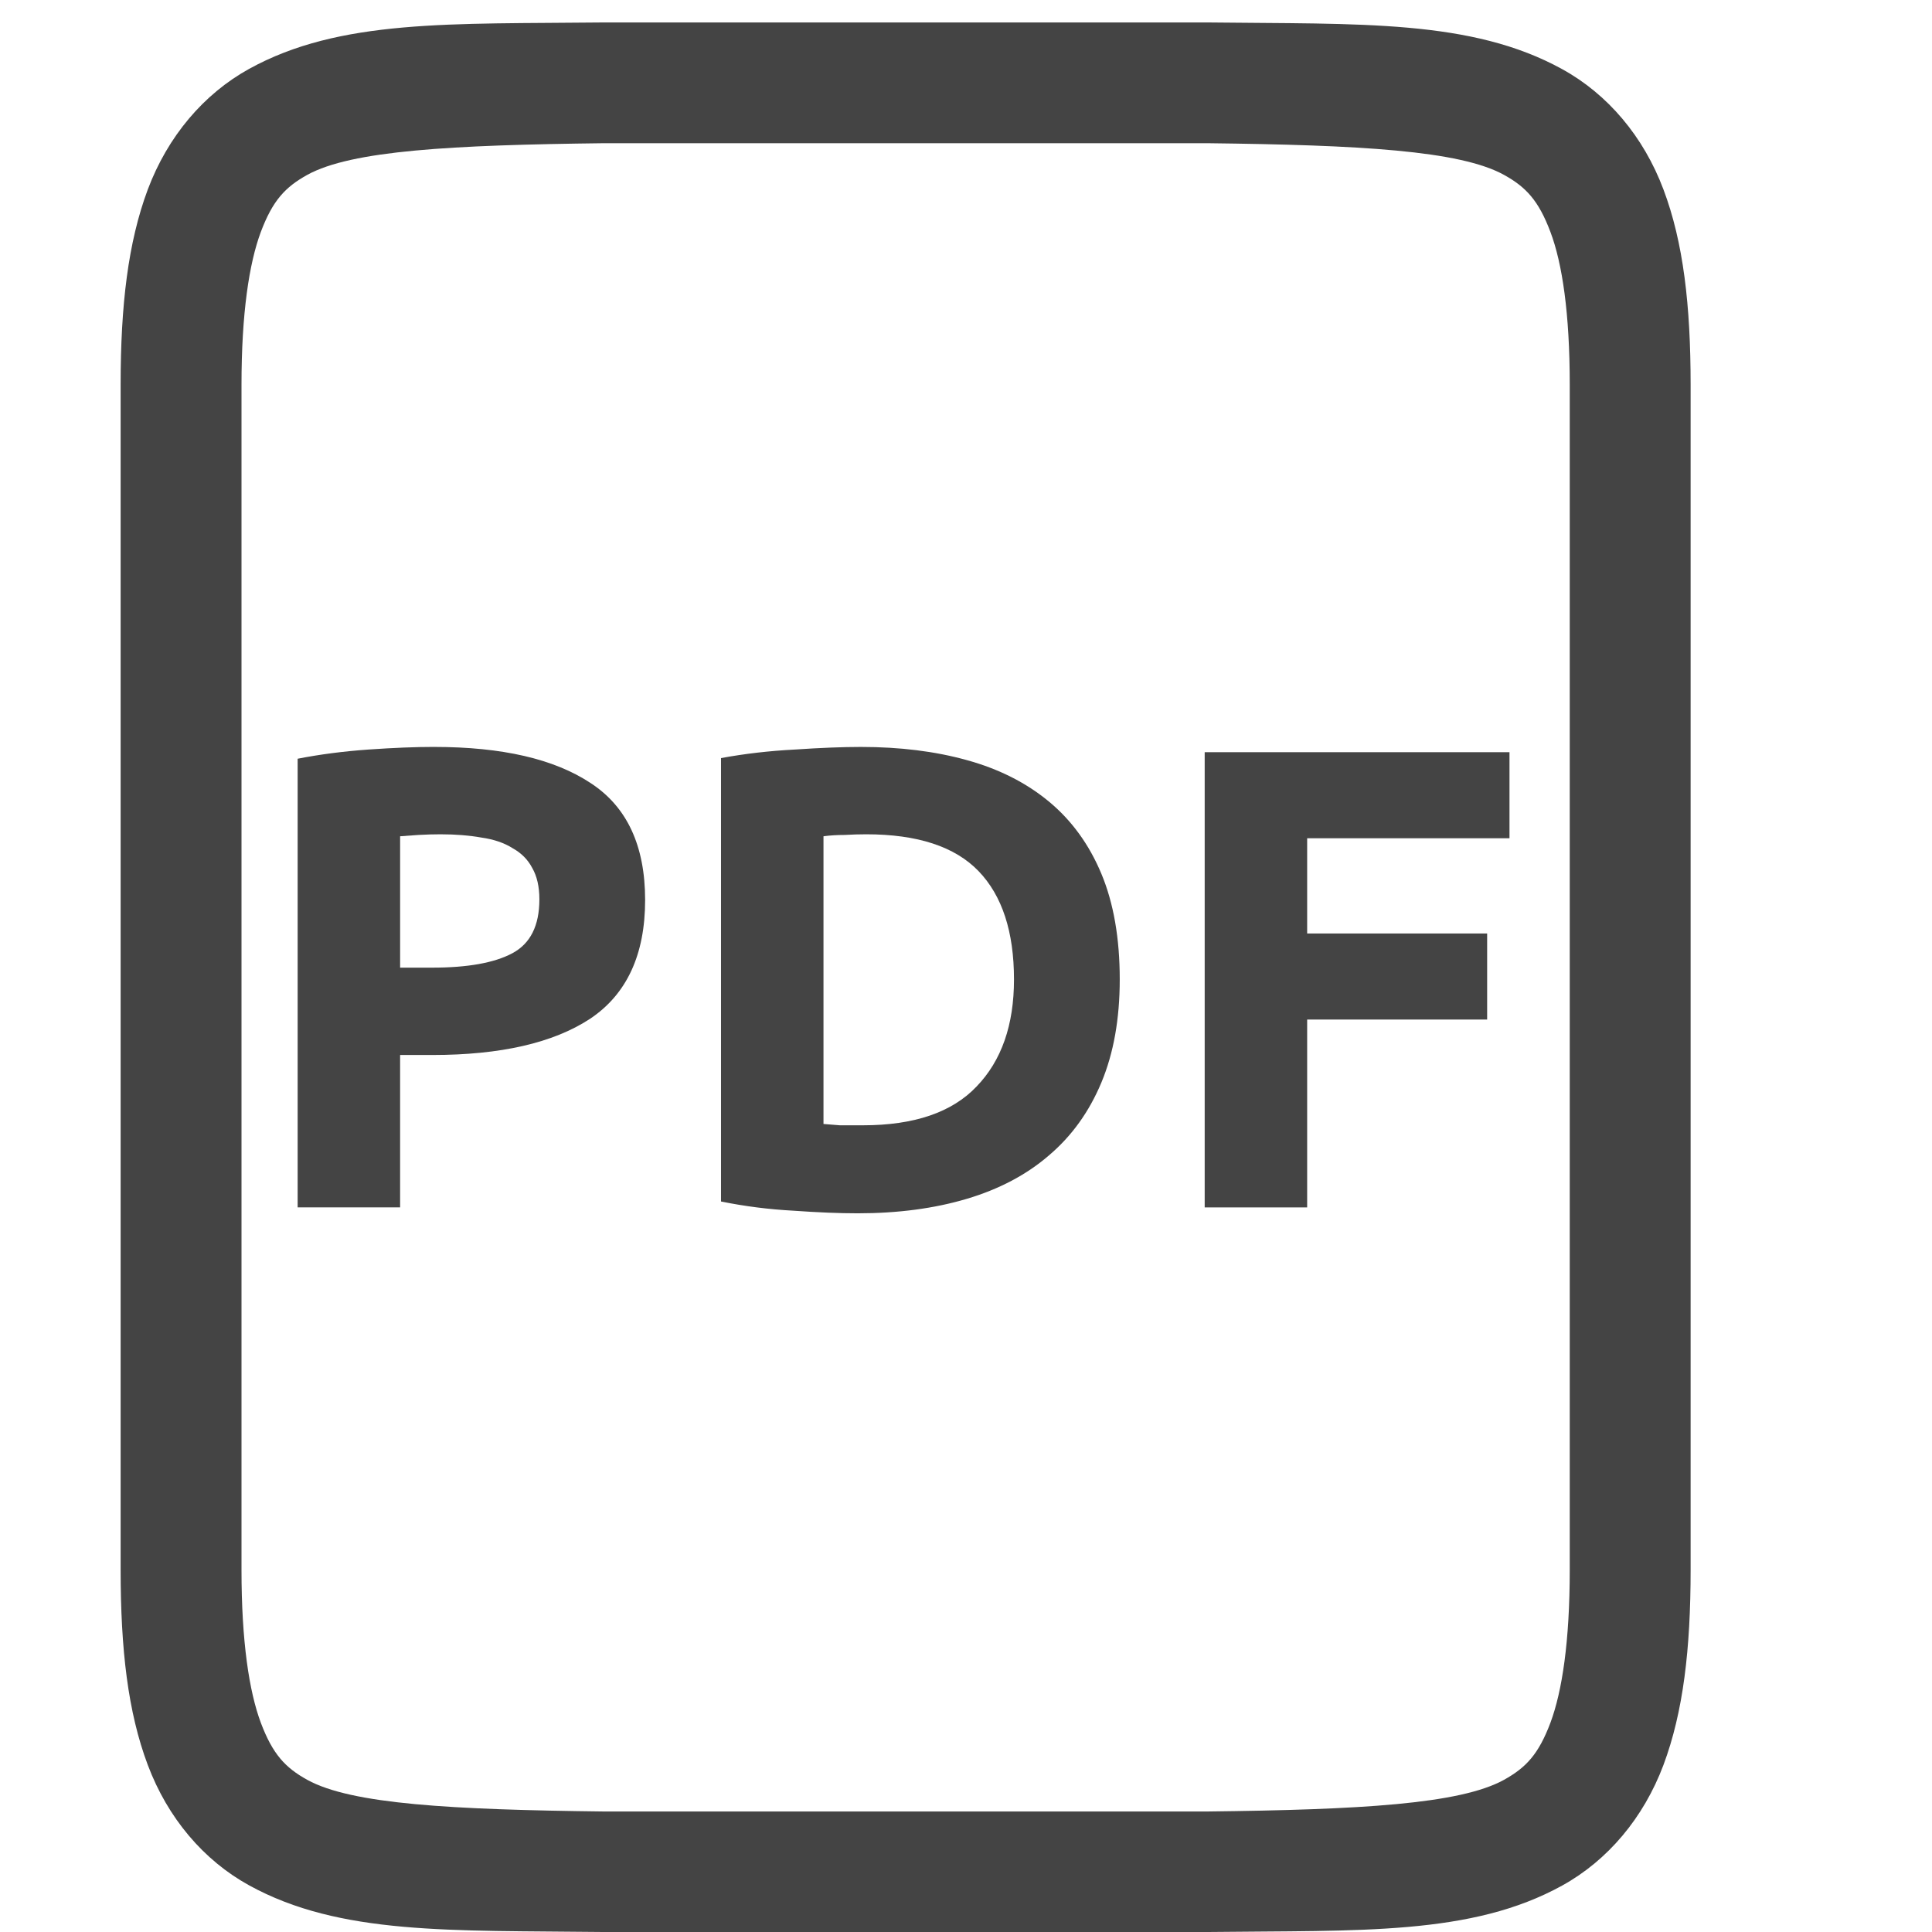 <svg id="svg16" height="16" width="16" xmlns="http://www.w3.org/2000/svg">
  <g fill="#444444">
    <path id="path923" d="m4.994.186c-1.258.014-2.179-.031-2.932.385-.376.208-.673.559-.838.998-.164.439-.225.96-.225 1.617v4 1.814 4c0 .658.06 1.179.225 1.617.165.439.462.789.838.996.753.415 1.674.372 2.932.387h.002 5.006.004c1.258-.015 2.179.031 2.932-.385.376-.208.673-.559.838-.998.164-.439.225-.96.225-1.617v-4-1.814-4c0-.658-.06-1.179-.225-1.617-.165-.439-.462-.789-.838-.996-.753-.415-1.674-.372-2.932-.387h-.002-5.006zm.006 1h4.994.006c1.259.015 2.089.06 2.455.262.183.101.287.213.385.473.098.26.16.673.16 1.266v4 1.814 4c0 .592-.063 1.006-.16 1.266-.098.26-.201.371-.385.473-.366.202-1.197.247-2.455.262h-4.994-.006c-1.259-.015-2.089-.06-2.455-.262-.183-.101-.287-.213-.385-.473-.097-.26-.16-.673-.16-1.266v-4-1.814-4c0-.592.063-1.006.16-1.266.098-.26.201-.371.385-.473.366-.202 1.197-.247 2.455-.262z"/>
    <g id="g877" enable-background="new" transform="matrix(.102 0 0 .102 12.281 1.317)">
      <path id="path871" d="m-85.143 47.733q8.267 0 12.693 2.933 4.427 2.88 4.427 9.493 0 6.667-4.48 9.653-4.48 2.933-12.8 2.933h-2.613v12.373h-8.32v-36.427q2.72-.533 5.76-.747 3.04-.213 5.333-.213zm.533 7.093q-.907 0-1.813.053-.853.053-1.493.107v10.667h2.613q4.32 0 6.507-1.173 2.187-1.173 2.187-4.373 0-1.547-.587-2.56-.533-1.013-1.6-1.6-1.013-.64-2.507-.853-1.493-.267-3.307-.267z"/>
      <path id="path873" d="m-53.541 78.346q.587.053 1.333.107.8 0 1.867 0 6.24 0 9.227-3.147 3.04-3.147 3.04-8.693 0-5.813-2.88-8.8-2.88-2.987-9.12-2.987-.853 0-1.76.053-.907 0-1.707.107zm24.053-11.733q0 4.8-1.493 8.373-1.493 3.573-4.267 5.92-2.72 2.347-6.667 3.52-3.947 1.173-8.853 1.173-2.24 0-5.227-.213-2.987-.16-5.867-.747v-36q2.88-.533 5.973-.693 3.147-.213 5.387-.213 4.747 0 8.587 1.067 3.893 1.067 6.667 3.36 2.773 2.293 4.267 5.867 1.493 3.573 1.493 8.587z"/>
      <path id="path875" d="m-22.591 85.12v-36.96h24.747v6.987h-16.427v7.733h14.613v6.987h-14.613v15.253z"/>
    </g>
  </g>
</svg>
